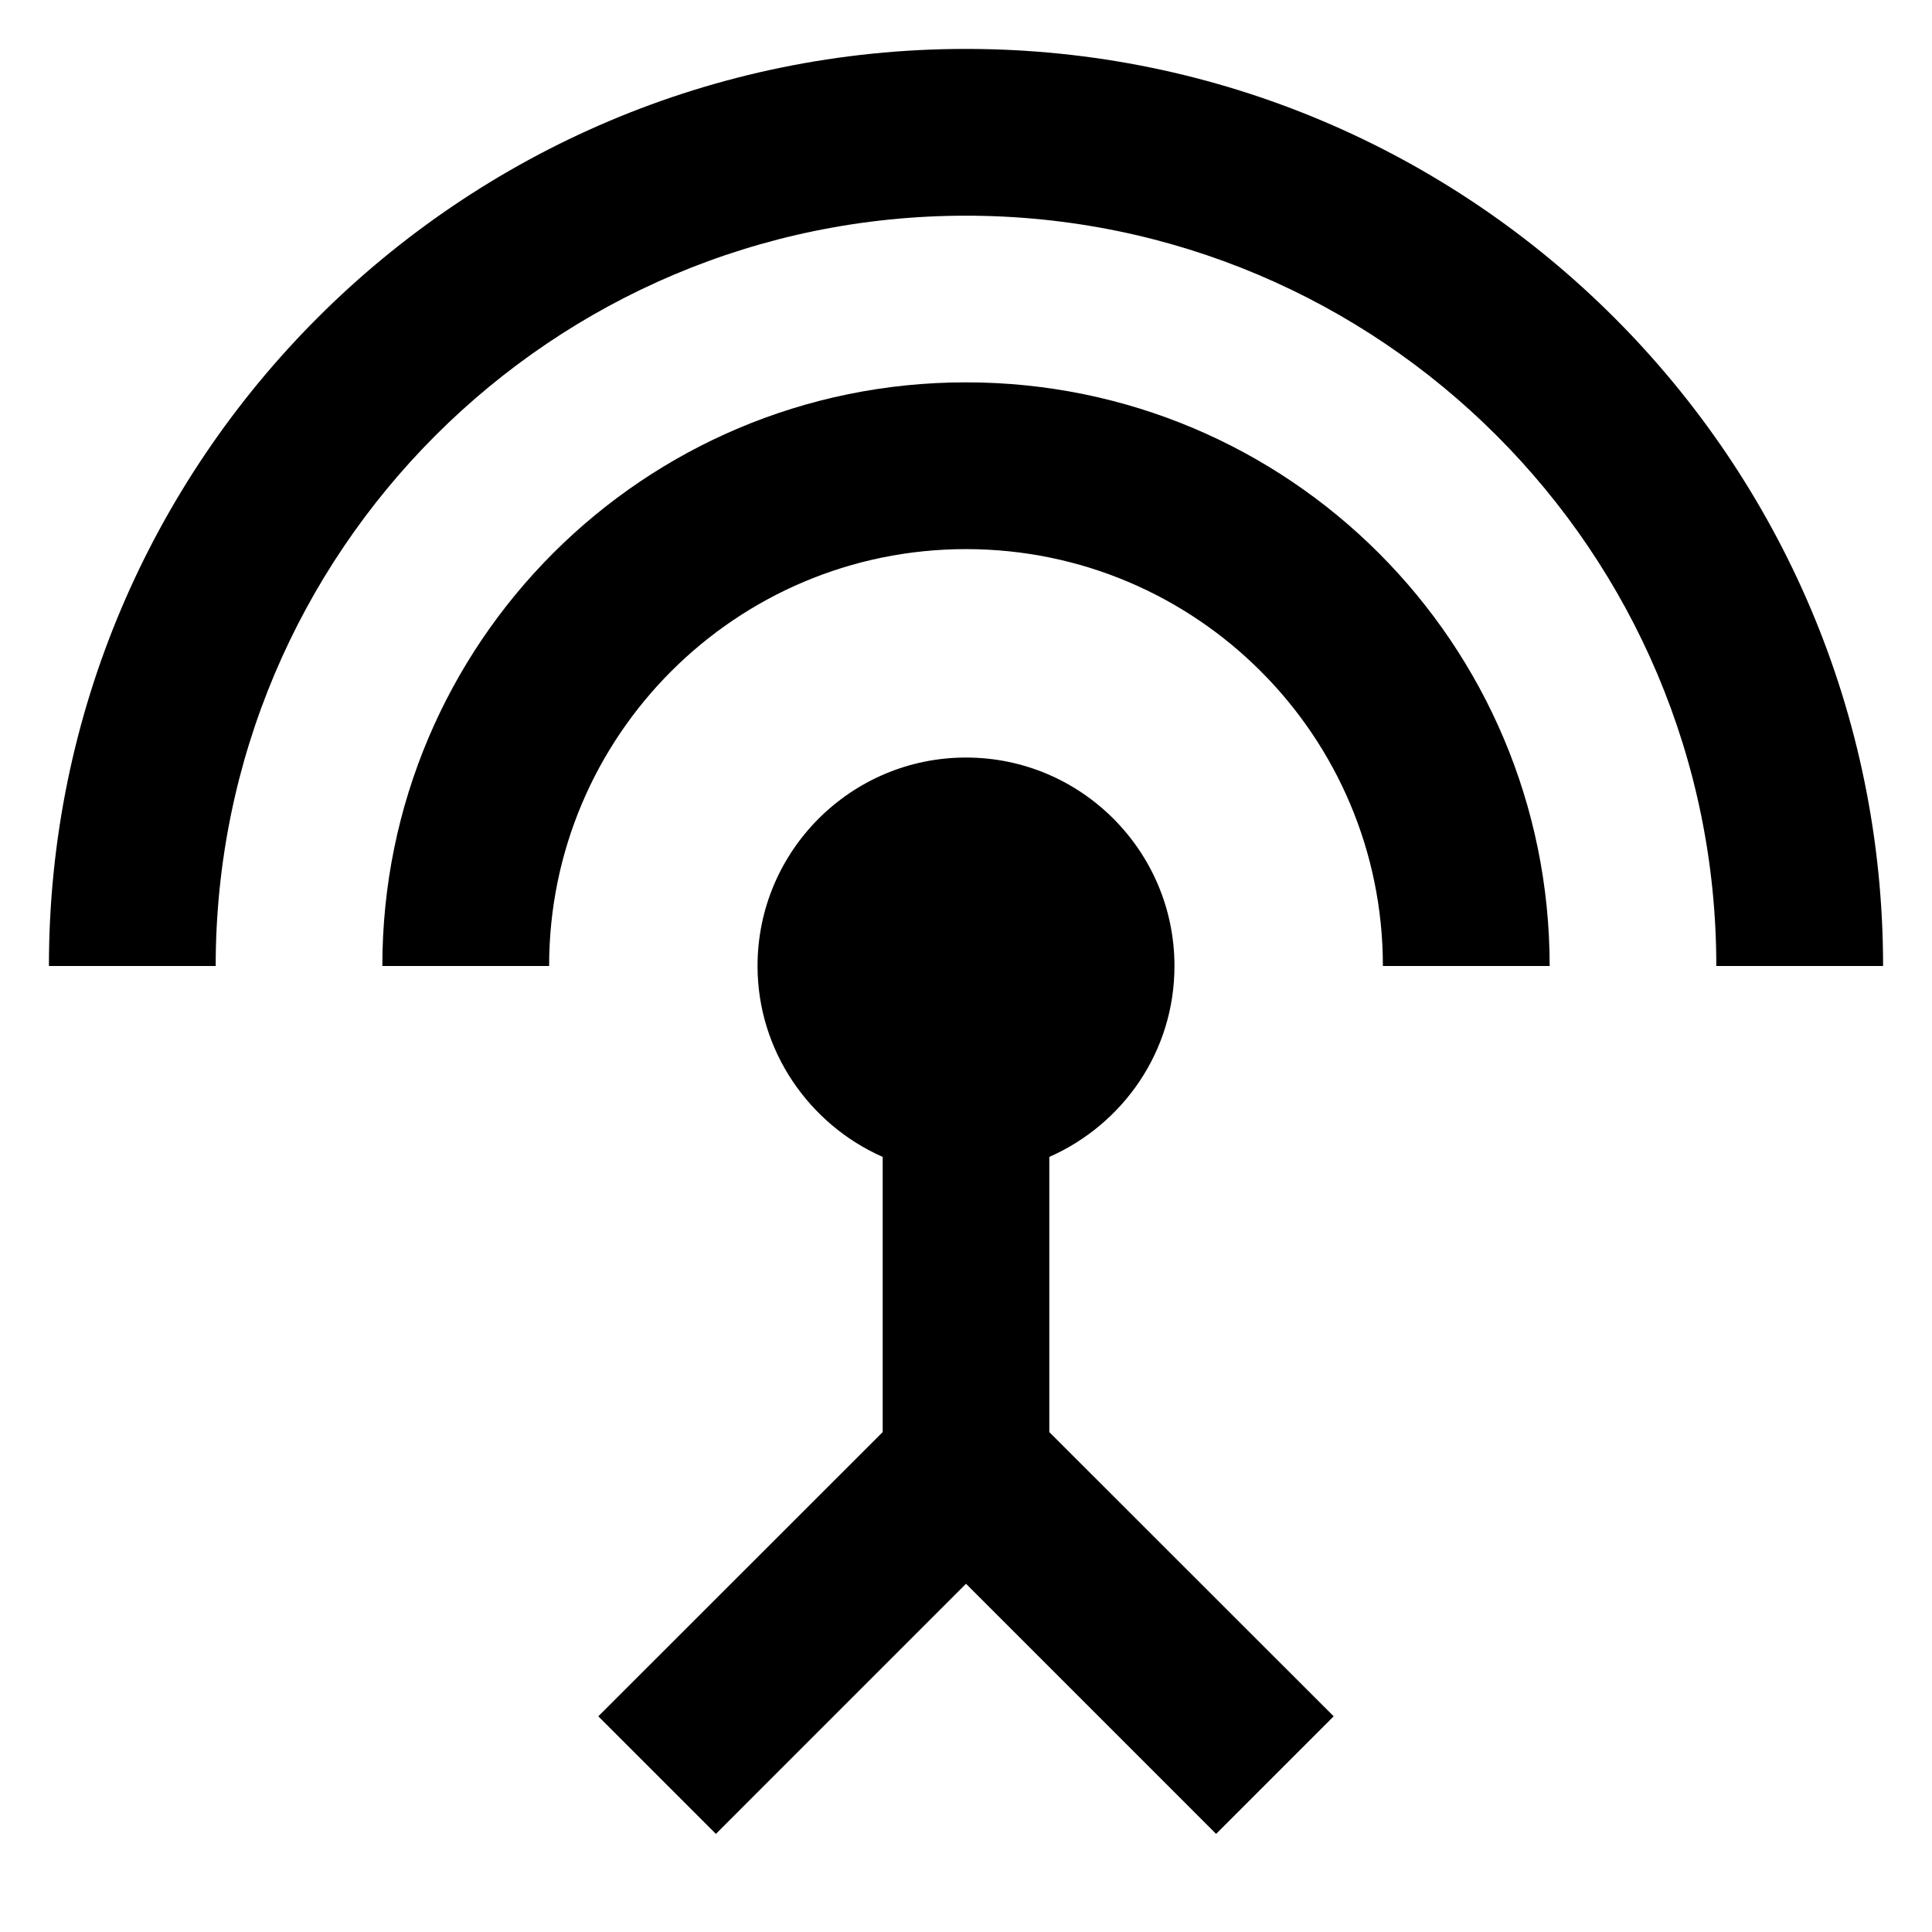 <?xml version="1.0" encoding="UTF-8"?>
<svg xmlns="http://www.w3.org/2000/svg" xmlns:xlink="http://www.w3.org/1999/xlink" width="50px" height="50px" viewBox="0 0 50 50" version="1.1">
<g id="surface1">
<path style=" stroke:none;fill-rule:nonzero;fill:rgb(0%,0%,0%);fill-opacity:1;" d="M 25 9.895 C 16.648 9.895 9.895 16.648 9.895 25 L 14.211 25 C 14.211 19.043 19.043 14.211 25 14.211 C 30.957 14.211 35.789 19.043 35.789 25 L 40.105 25 C 40.105 16.648 33.352 9.895 25 9.895 Z M 27.156 29.941 C 29.055 29.102 30.395 27.223 30.395 25 C 30.395 22.023 27.977 19.605 25 19.605 C 22.023 19.605 19.605 22.023 19.605 25 C 19.605 27.199 20.945 29.102 22.844 29.941 L 22.844 37.062 L 15.484 44.418 L 18.527 47.461 L 25 40.988 L 31.473 47.461 L 34.516 44.418 L 27.156 37.062 Z M 25 1.266 C 11.902 1.266 1.266 11.902 1.266 25 L 5.582 25 C 5.582 14.277 14.277 5.582 25 5.582 C 35.723 5.582 44.418 14.277 44.418 25 L 48.734 25 C 48.734 11.902 38.098 1.266 25 1.266 Z M 25 1.266 "/>
</g>
</svg>
